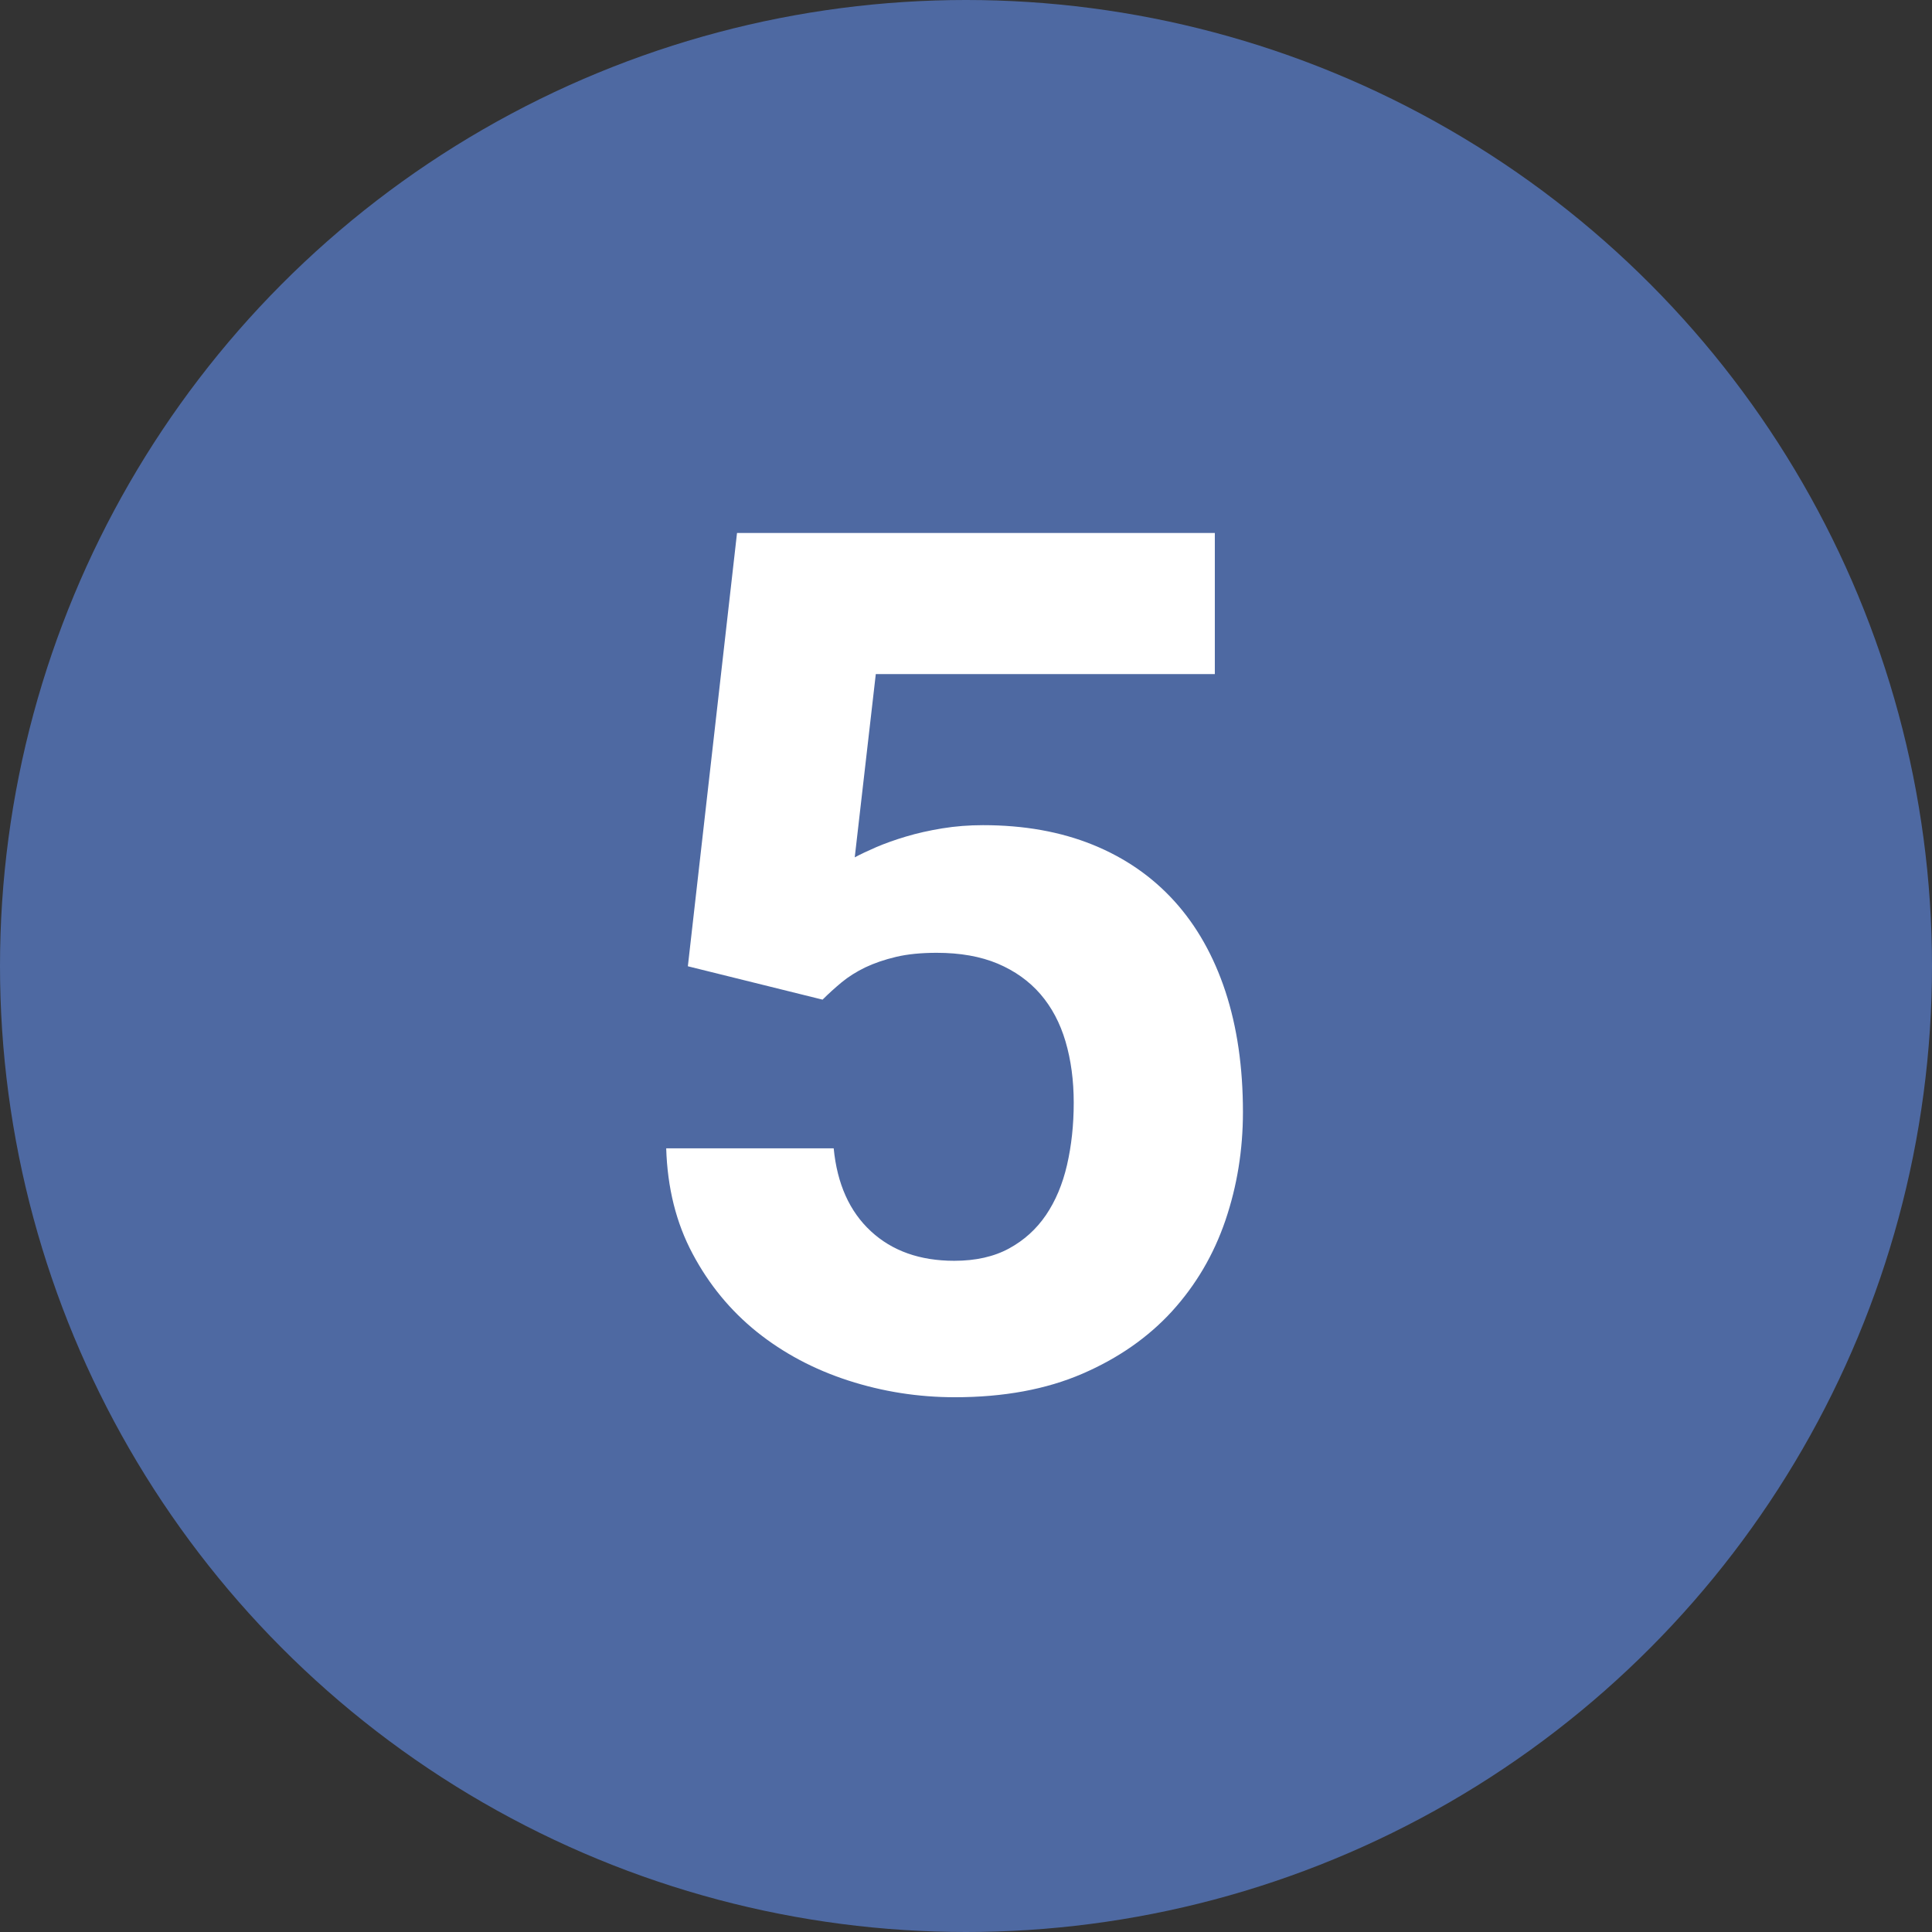 <?xml version="1.0" encoding="UTF-8"?>
<svg width="29px" height="29px" viewBox="0 0 29 29" version="1.1" xmlns="http://www.w3.org/2000/svg" xmlns:xlink="http://www.w3.org/1999/xlink">
    <rect x="0" y="0" width="29" height="29" fill="#333333" stroke="none"/>
    <!-- Generator: Sketch 52.4 (67378) - http://www.bohemiancoding.com/sketch -->
    <title>5-icon</title>
    <desc>Created with Sketch.</desc>
    <g id="Page-1" stroke="none" stroke-width="1" fill="none" fill-rule="evenodd">
        <g id="MiniSite" transform="translate(-767, -1260)">
            <g id="program" transform="translate(250, 951)">
                <g id="Group-6" transform="translate(57, 133)">
                    <g id="weeks" transform="translate(90, 176)">
                        <g id="5-icon" transform="translate(370, 0)">
                            <circle id="Oval-Copy-18" fill="#4E69A2" fill-rule="nonzero" cx="14.5" cy="14.5" r="14.5"></circle>
                            <path d="M10.325,14.504 L11.063,8 L18.235,8 L18.235,10.118 L13.146,10.118 L12.83,12.869 C12.918,12.822 13.026,12.771 13.155,12.715 C13.284,12.66 13.432,12.607 13.599,12.557 C13.766,12.507 13.948,12.466 14.144,12.434 C14.34,12.402 14.544,12.386 14.755,12.386 C15.37,12.386 15.919,12.484 16.403,12.68 C16.886,12.876 17.295,13.159 17.629,13.528 C17.963,13.897 18.218,14.349 18.394,14.882 C18.569,15.415 18.657,16.019 18.657,16.692 C18.657,17.261 18.569,17.803 18.394,18.318 C18.218,18.834 17.951,19.288 17.594,19.681 C17.236,20.073 16.787,20.387 16.245,20.621 C15.703,20.855 15.065,20.973 14.333,20.973 C13.782,20.973 13.249,20.889 12.733,20.722 C12.218,20.555 11.761,20.312 11.362,19.993 C10.964,19.673 10.642,19.282 10.396,18.819 C10.149,18.356 10.018,17.829 10,17.237 L12.514,17.237 C12.566,17.771 12.752,18.185 13.072,18.481 C13.391,18.777 13.809,18.925 14.324,18.925 C14.646,18.925 14.92,18.863 15.146,18.74 C15.372,18.617 15.556,18.45 15.7,18.239 C15.843,18.028 15.949,17.778 16.016,17.488 C16.083,17.198 16.117,16.886 16.117,16.552 C16.117,16.218 16.076,15.912 15.994,15.633 C15.912,15.355 15.786,15.118 15.616,14.921 C15.446,14.725 15.232,14.573 14.975,14.464 C14.717,14.356 14.412,14.302 14.061,14.302 C13.826,14.302 13.623,14.322 13.45,14.363 C13.277,14.404 13.123,14.457 12.988,14.521 C12.854,14.586 12.735,14.661 12.632,14.746 C12.53,14.831 12.435,14.917 12.347,15.005 L10.325,14.504 Z" id="5-copy" fill="#FFFFFF"></path>
                        </g>
                    </g>
                </g>
            </g>
        </g>
    </g>
</svg>
